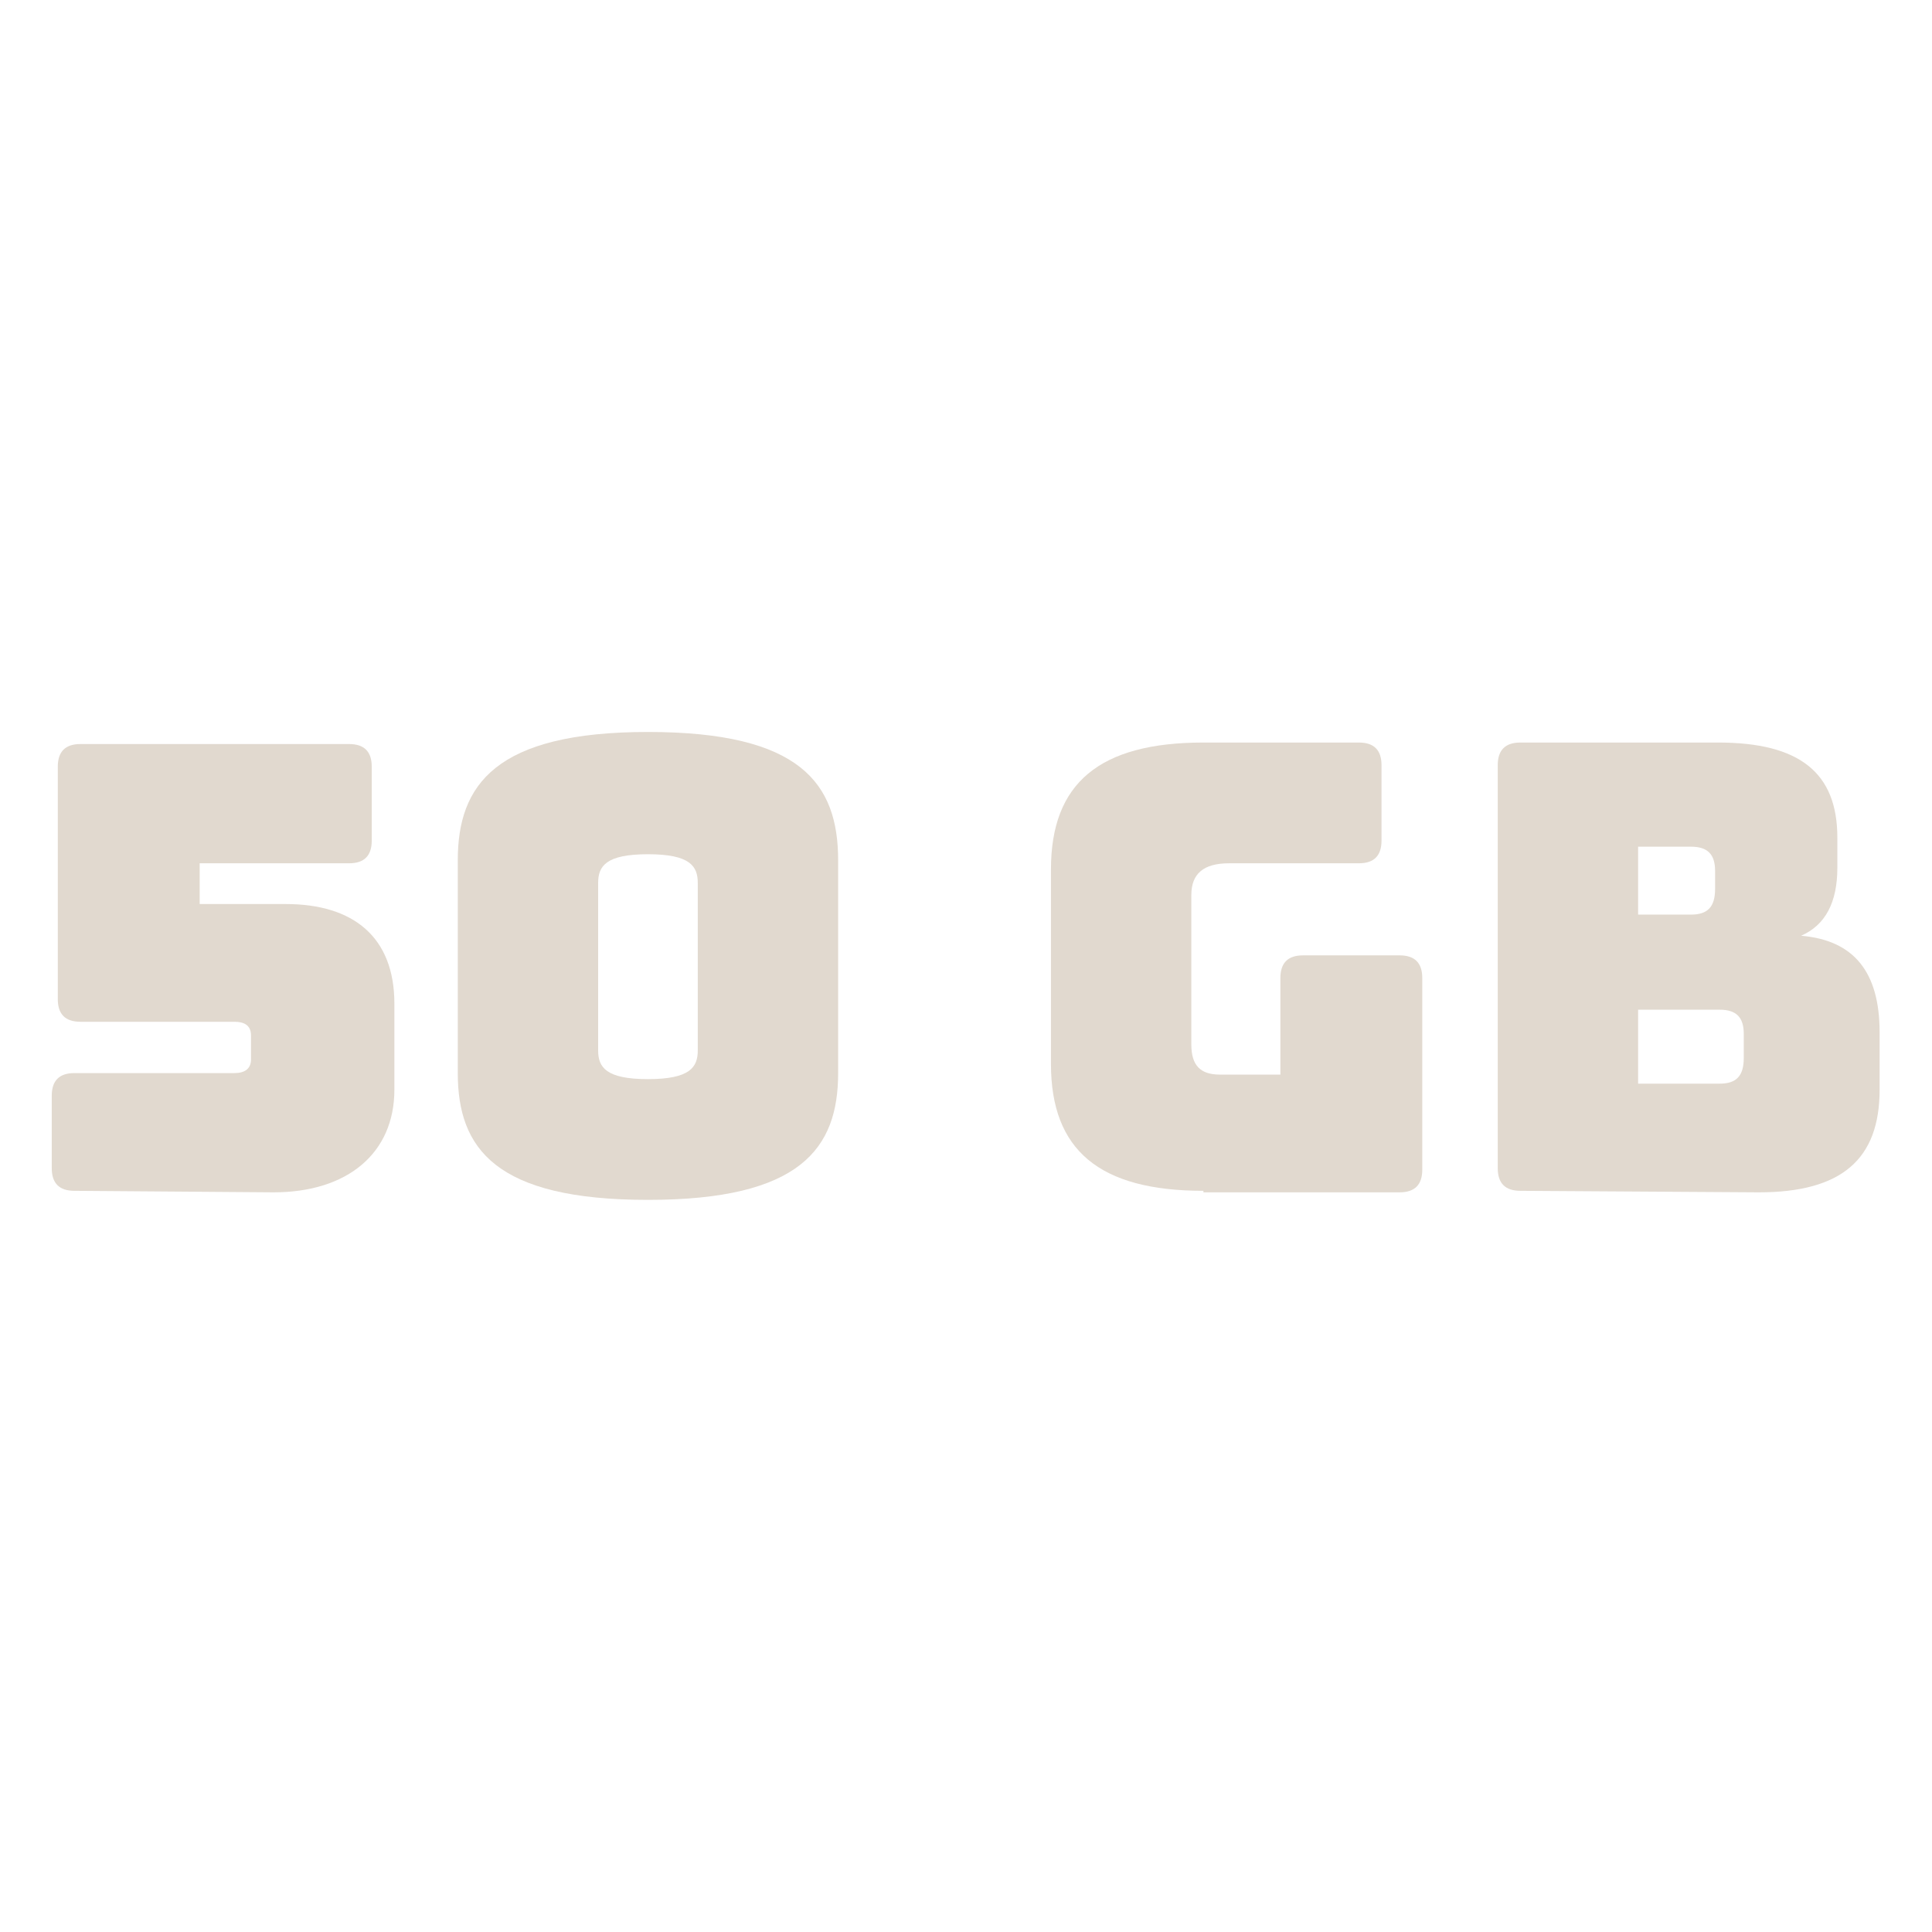 <?xml version="1.0" encoding="utf-8"?>
<!-- Generator: Adobe Illustrator 23.0.2, SVG Export Plug-In . SVG Version: 6.00 Build 0)  -->
<svg version="1.1" id="Layer_1" xmlns="http://www.w3.org/2000/svg" xmlns:xlink="http://www.w3.org/1999/xlink" x="0px" y="0px"
	 viewBox="0 0 128 128" style="enable-background:new 0 0 128 128;" xml:space="preserve">
<style type="text/css">
	.st0{fill:#E1D9CF;}
</style>
<g id="Group_30" transform="translate(111.229 -509.905)">
	<path id="Path_36" class="st0" d="M-106.3,588.8c-1,0-1.5-0.5-1.5-1.5v-4.8c0-1,0.5-1.5,1.5-1.5h10.6c0.7,0,1.1-0.3,1.1-0.9v-1.6
		c0-0.7-0.5-0.9-1.1-0.9h-10.2c-1,0-1.5-0.5-1.5-1.5v-15.4c0-1,0.5-1.5,1.5-1.5h17.8c1,0,1.5,0.5,1.5,1.5v4.9c0,1-0.5,1.5-1.5,1.5
		H-98v2.7h5.7c4.5,0,7.2,2.2,7.2,6.6v5.7c0,4.2-3.1,6.8-8,6.8L-106.3,588.8z"/>
	<path id="Path_37" class="st0" d="M-68.3,589.4c-10.1,0-12.6-3.4-12.6-8.4v-14.1c0-5,2.5-8.5,12.6-8.5s12.6,3.4,12.6,8.5V581
		C-55.7,586-58.2,589.4-68.3,589.4z M-68.3,581.4c2.8,0,3.3-0.8,3.3-1.9v-11.1c0-1.1-0.5-1.9-3.3-1.9c-2.8,0-3.3,0.8-3.3,1.9v11.1
		C-71.6,580.6-71.1,581.4-68.3,581.4z"/>
	<path id="Path_38" class="st0" d="M-31.5,588.8c-6.9,0-10.1-2.7-10.1-8.4v-12.9c0-5.7,3.2-8.4,10.1-8.4h10.3c1,0,1.5,0.5,1.5,1.5v5
		c0,1-0.5,1.5-1.5,1.5h-8.6c-1.7,0-2.5,0.7-2.5,2.1v9.9c0,1.4,0.6,2,1.9,2h4v-6.4c0-1,0.5-1.5,1.5-1.5h6.4c1,0,1.5,0.5,1.5,1.5v12.7
		c0,1-0.5,1.5-1.5,1.5H-31.5z"/>
	<path id="Path_39" class="st0" d="M-10.5,588.8c-1,0-1.5-0.5-1.5-1.5v-26.7c0-1,0.5-1.5,1.5-1.5H2.6c5.4,0,7.9,2,7.9,6.3v2
		c0,2.3-0.8,3.8-2.4,4.5c3.5,0.3,5.2,2.4,5.2,6.4v3.8c0,4.6-2.5,6.8-8,6.8L-10.5,588.8z M-2.7,570.5h3.5c1.1,0,1.6-0.5,1.6-1.7v-1.2
		c0-1.1-0.5-1.6-1.6-1.6h-3.5V570.5z M-2.7,581.7h5.4c1.1,0,1.6-0.5,1.6-1.7v-1.6c0-1.1-0.5-1.6-1.6-1.6h-5.4V581.7z"/>
</g>
</svg>
